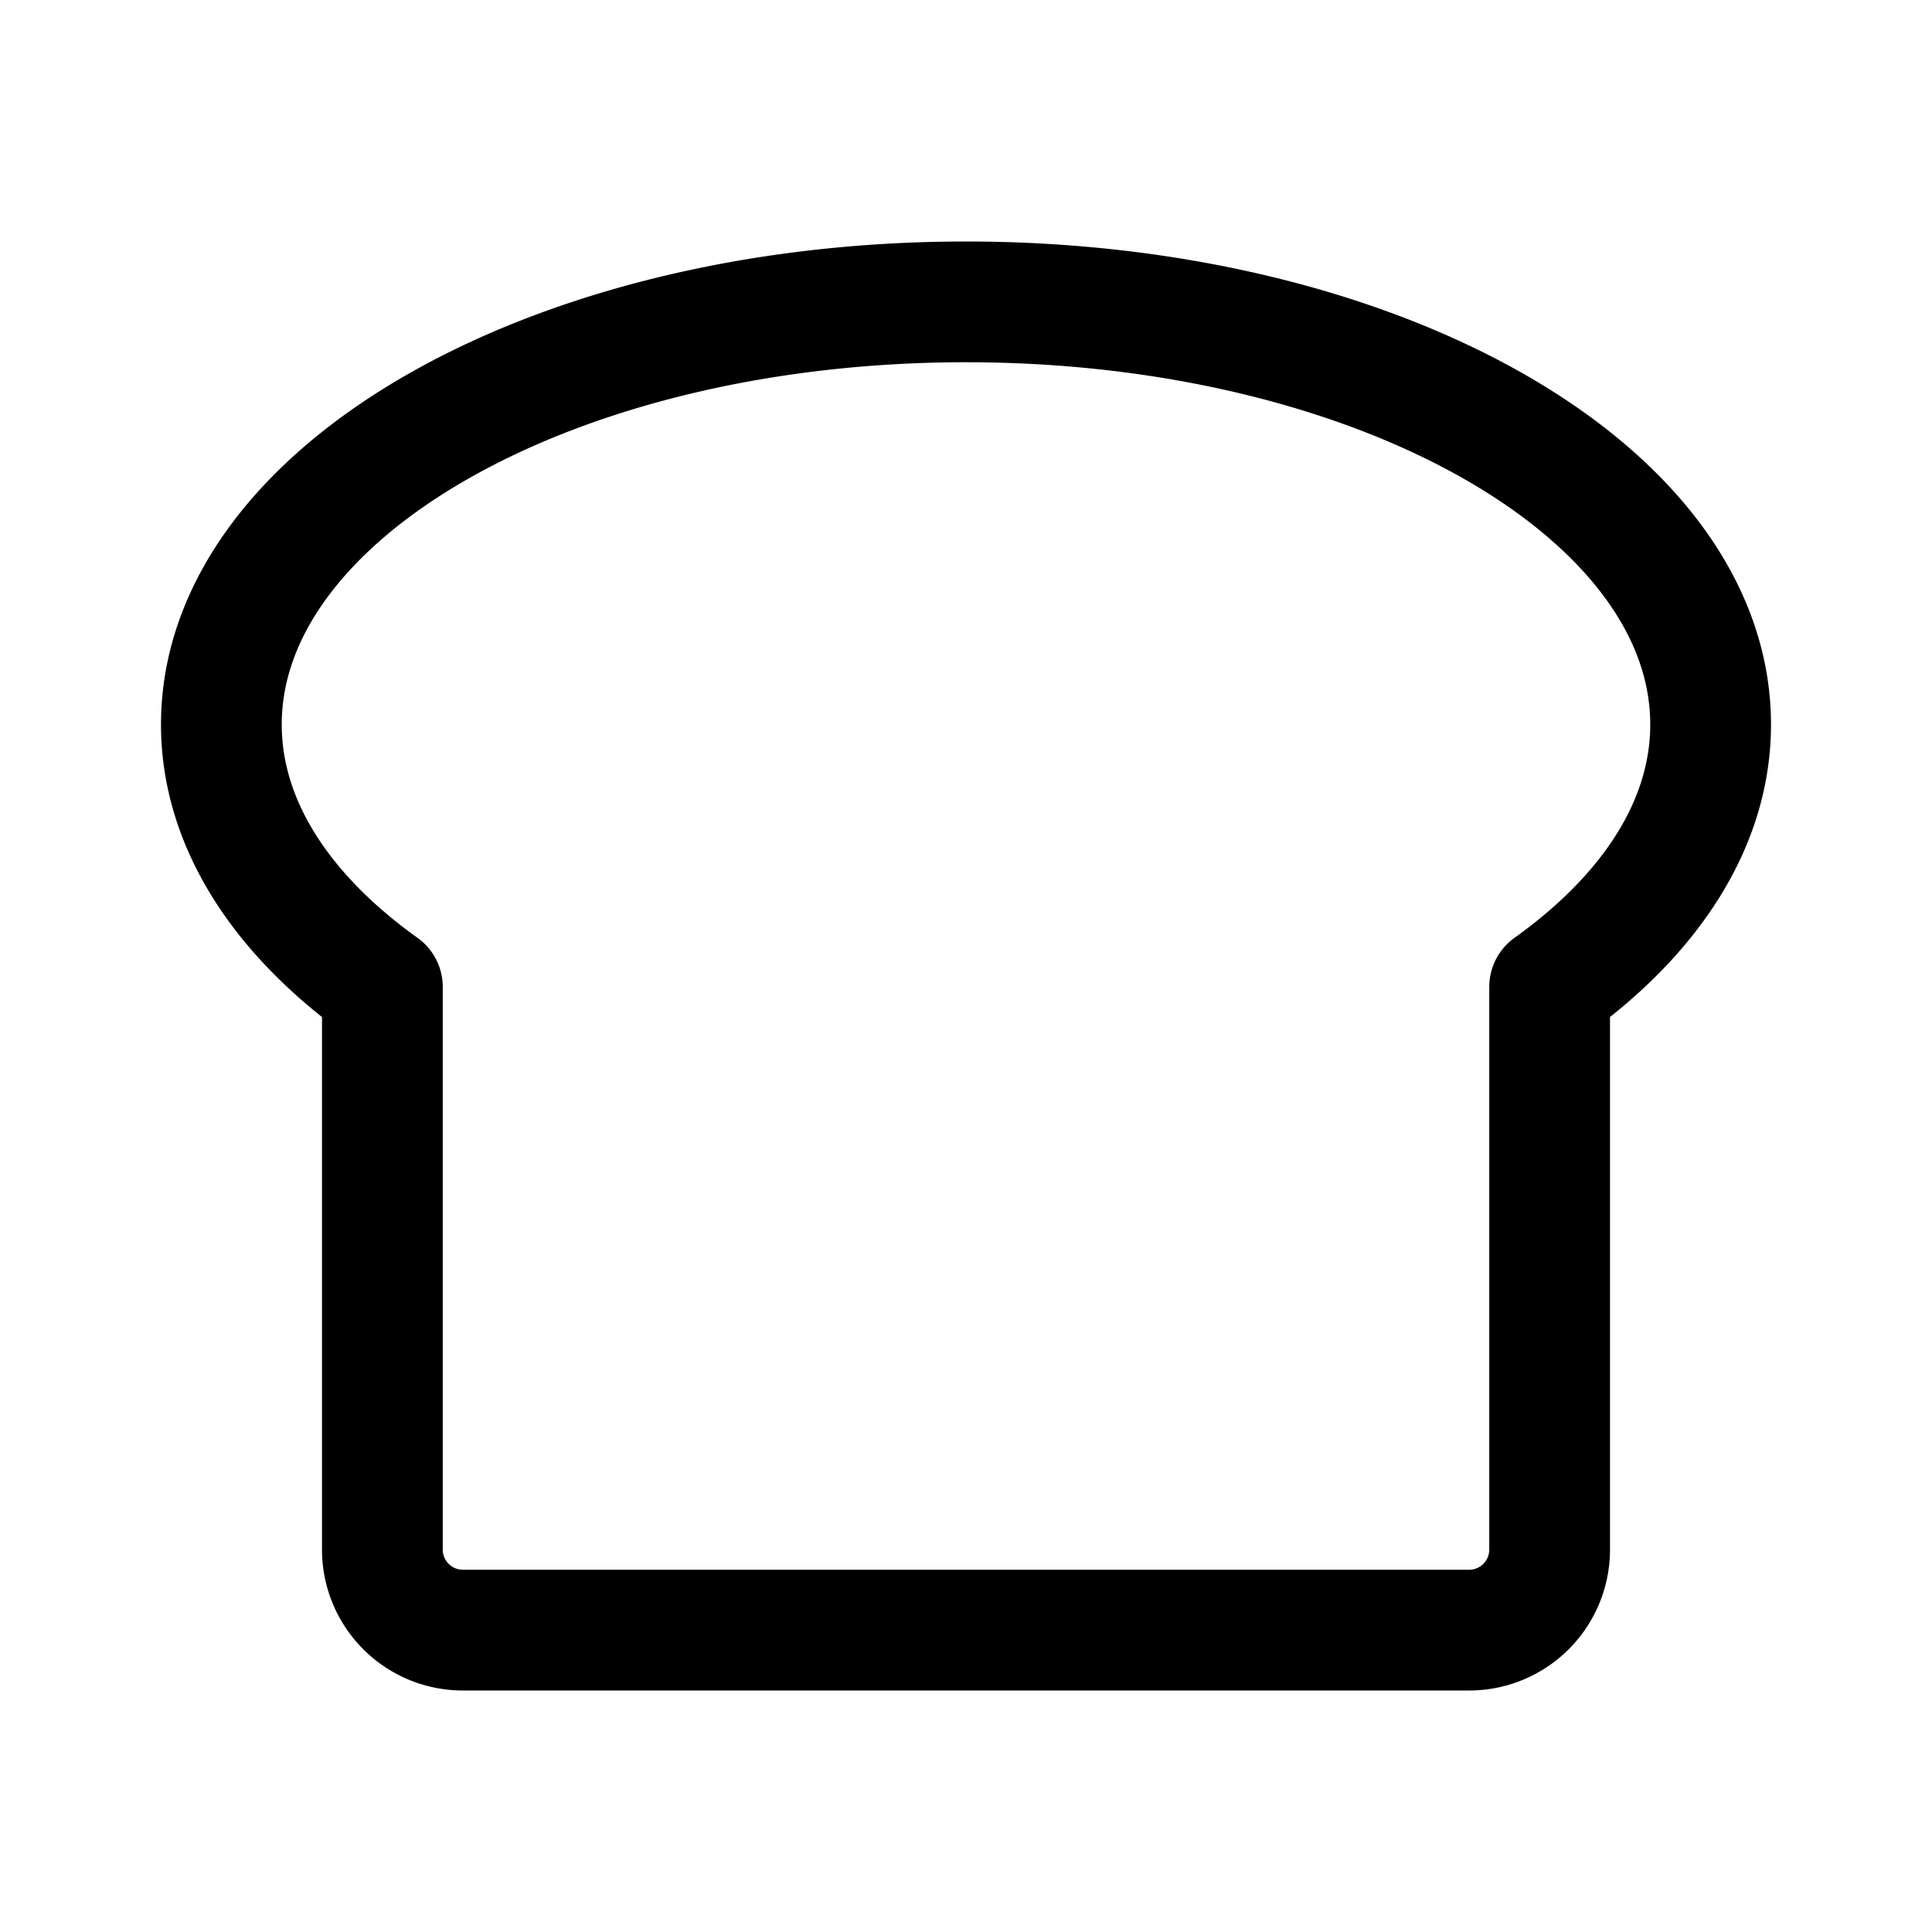 <svg xmlns="http://www.w3.org/2000/svg" width="24" height="24" fill="none" viewBox="0 0 24 24">
  <path stroke="currentColor" stroke-linejoin="round" stroke-width="1.5" d="M19.25 12.26c1.252-.895 2-2.028 2-3.26 0-2.9-4.141-5.25-9.25-5.25S2.75 6.1 2.75 9c0 1.232.748 2.365 2 3.26v6.99a1 1 0 0 0 1 1h12.5a1 1 0 0 0 1-1v-6.99Z"/>
</svg>
